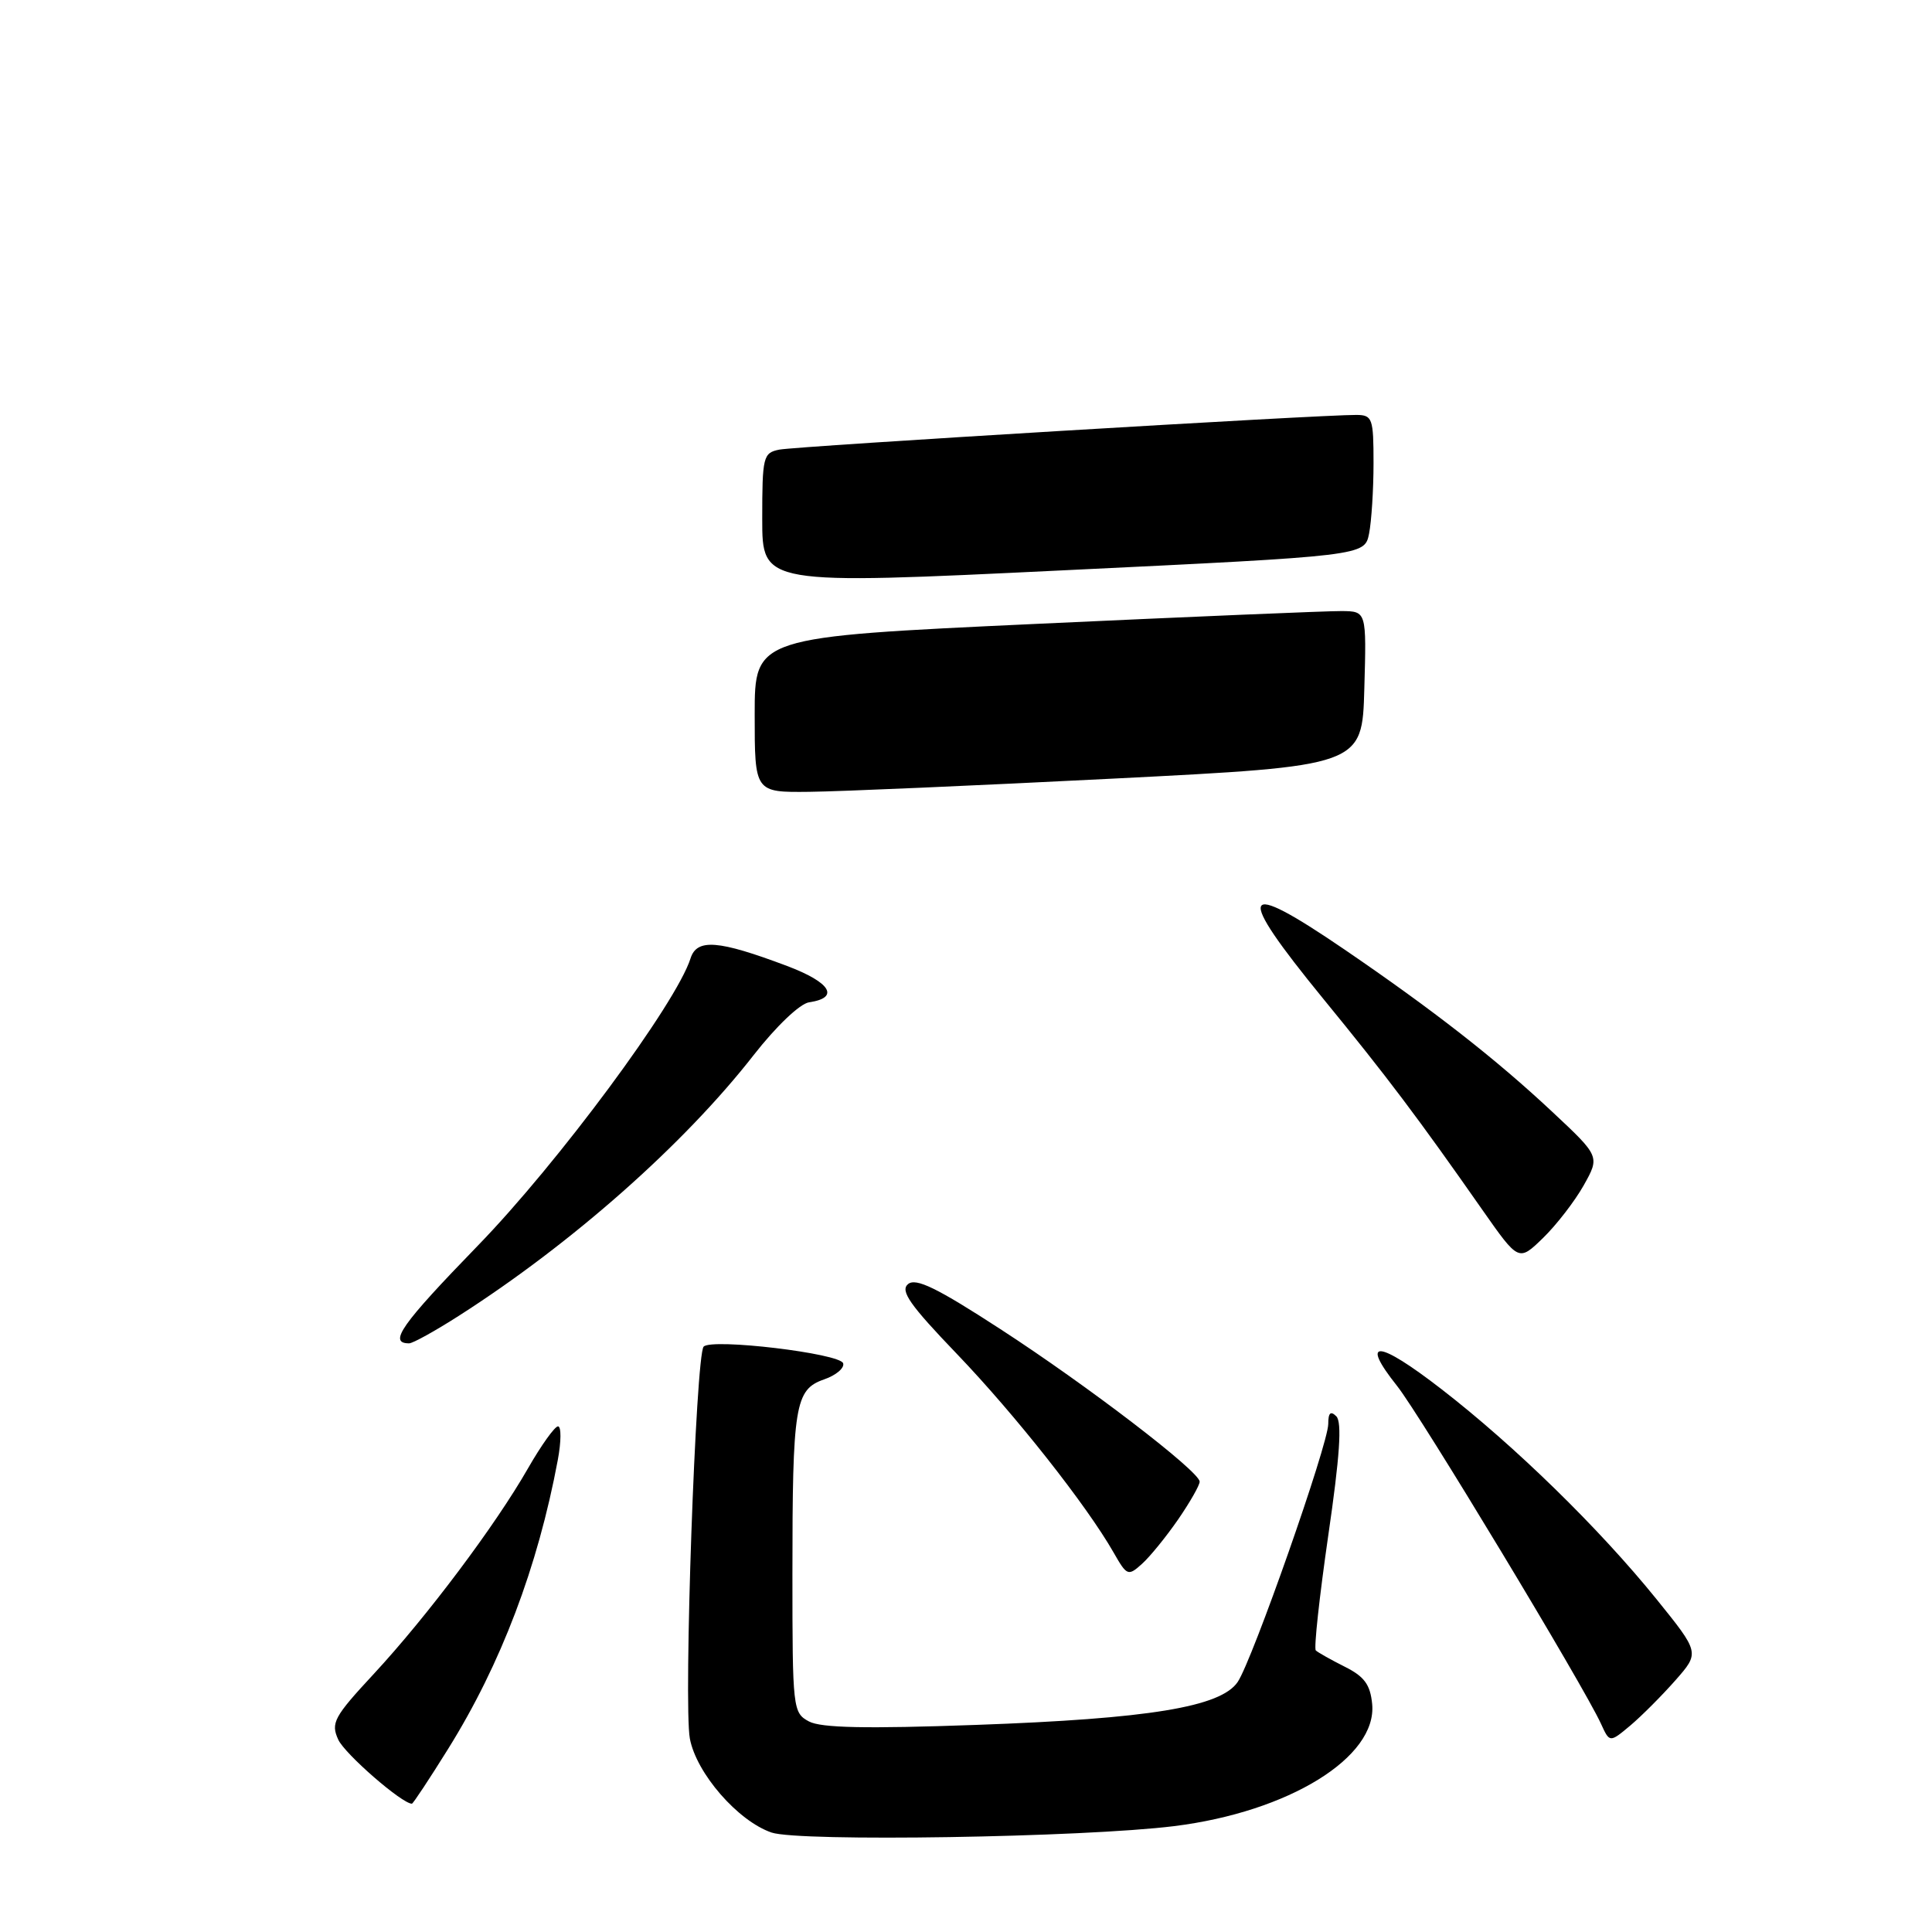 <?xml version="1.0" encoding="UTF-8" standalone="no"?>
<!DOCTYPE svg PUBLIC "-//W3C//DTD SVG 1.1//EN" "http://www.w3.org/Graphics/SVG/1.1/DTD/svg11.dtd" >
<svg xmlns="http://www.w3.org/2000/svg" xmlns:xlink="http://www.w3.org/1999/xlink" version="1.1" viewBox="0 0 256 256">
 <g >
 <path fill="currentColor"
d=" M 155.59 241.97 C 170.77 240.08 182.49 232.85 181.82 225.80 C 181.57 223.21 180.78 222.14 178.17 220.84 C 176.34 219.92 174.62 218.95 174.35 218.69 C 174.08 218.42 174.83 211.57 176.00 203.47 C 177.53 192.99 177.84 188.44 177.07 187.67 C 176.31 186.91 176.00 187.20 176.00 188.68 C 176.00 191.36 165.96 219.96 164.00 222.87 C 161.76 226.18 152.27 227.74 129.30 228.56 C 114.77 229.08 108.79 228.96 107.19 228.10 C 105.06 226.96 105.00 226.44 105.00 208.59 C 105.00 186.18 105.33 184.13 109.19 182.78 C 110.79 182.23 111.92 181.26 111.72 180.64 C 111.29 179.33 94.36 177.31 93.24 178.43 C 92.19 179.47 90.56 225.84 91.41 230.37 C 92.27 234.97 97.77 241.29 102.23 242.82 C 105.90 244.07 143.51 243.47 155.59 241.97 Z  M 59.39 231.72 C 66.37 220.52 71.26 207.65 73.91 193.46 C 74.37 191.01 74.38 189.00 73.94 189.00 C 73.51 189.00 71.72 191.50 69.97 194.55 C 65.65 202.11 56.59 214.18 49.54 221.79 C 44.24 227.50 43.81 228.30 44.82 230.51 C 45.69 232.41 53.26 239.00 54.58 239.00 C 54.73 239.00 56.90 235.72 59.39 231.72 Z  M 222.01 222.64 C 225.22 218.99 225.22 218.99 219.48 211.88 C 211.90 202.51 200.70 191.57 190.99 184.06 C 182.57 177.54 180.12 177.36 185.11 183.63 C 188.14 187.42 209.88 223.45 212.14 228.41 C 213.29 230.93 213.29 230.93 216.05 228.62 C 217.56 227.34 220.24 224.65 222.01 222.64 Z  M 156.12 201.32 C 157.70 199.02 158.98 196.77 158.96 196.32 C 158.89 194.93 144.08 183.59 132.58 176.13 C 124.15 170.65 121.36 169.29 120.32 170.15 C 119.25 171.04 120.55 172.90 126.80 179.41 C 134.50 187.44 143.96 199.42 147.56 205.72 C 149.32 208.81 149.48 208.88 151.32 207.22 C 152.37 206.28 154.53 203.62 156.12 201.32 Z  M 60.80 174.35 C 75.78 164.77 90.62 151.65 99.86 139.81 C 102.86 135.97 105.99 132.99 107.21 132.81 C 111.31 132.21 110.08 130.18 104.30 128.00 C 95.17 124.56 92.34 124.34 91.50 126.99 C 89.61 132.96 73.93 154.13 63.31 165.06 C 53.15 175.53 51.41 178.00 54.21 178.00 C 54.70 178.00 57.66 176.36 60.80 174.35 Z  M 209.84 157.08 C 212.00 153.23 212.00 153.23 205.65 147.29 C 198.16 140.28 189.92 133.85 178.16 125.82 C 164.22 116.31 163.53 117.89 175.32 132.32 C 183.80 142.68 187.91 148.14 196.44 160.34 C 201.23 167.17 201.23 167.17 204.45 164.05 C 206.22 162.33 208.65 159.19 209.84 157.08 Z  M 100.00 94.70 C 100.00 84.40 100.00 84.40 137.25 82.67 C 157.74 81.72 175.98 80.95 177.78 80.97 C 181.07 81.00 181.07 81.00 180.78 91.25 C 180.50 101.50 180.50 101.50 147.50 103.17 C 129.35 104.09 111.24 104.88 107.25 104.92 C 100.00 105.00 100.00 105.00 100.00 94.70 Z  M 101.00 68.77 C 101.00 60.52 101.12 60.01 103.25 59.58 C 105.44 59.13 175.28 54.93 179.75 54.98 C 181.85 55.00 182.00 55.44 182.00 61.37 C 182.00 64.88 181.73 69.08 181.41 70.70 C 180.82 73.65 180.82 73.65 140.91 75.57 C 101.00 77.50 101.00 77.50 101.00 68.77 Z "/>
</g>
</svg>